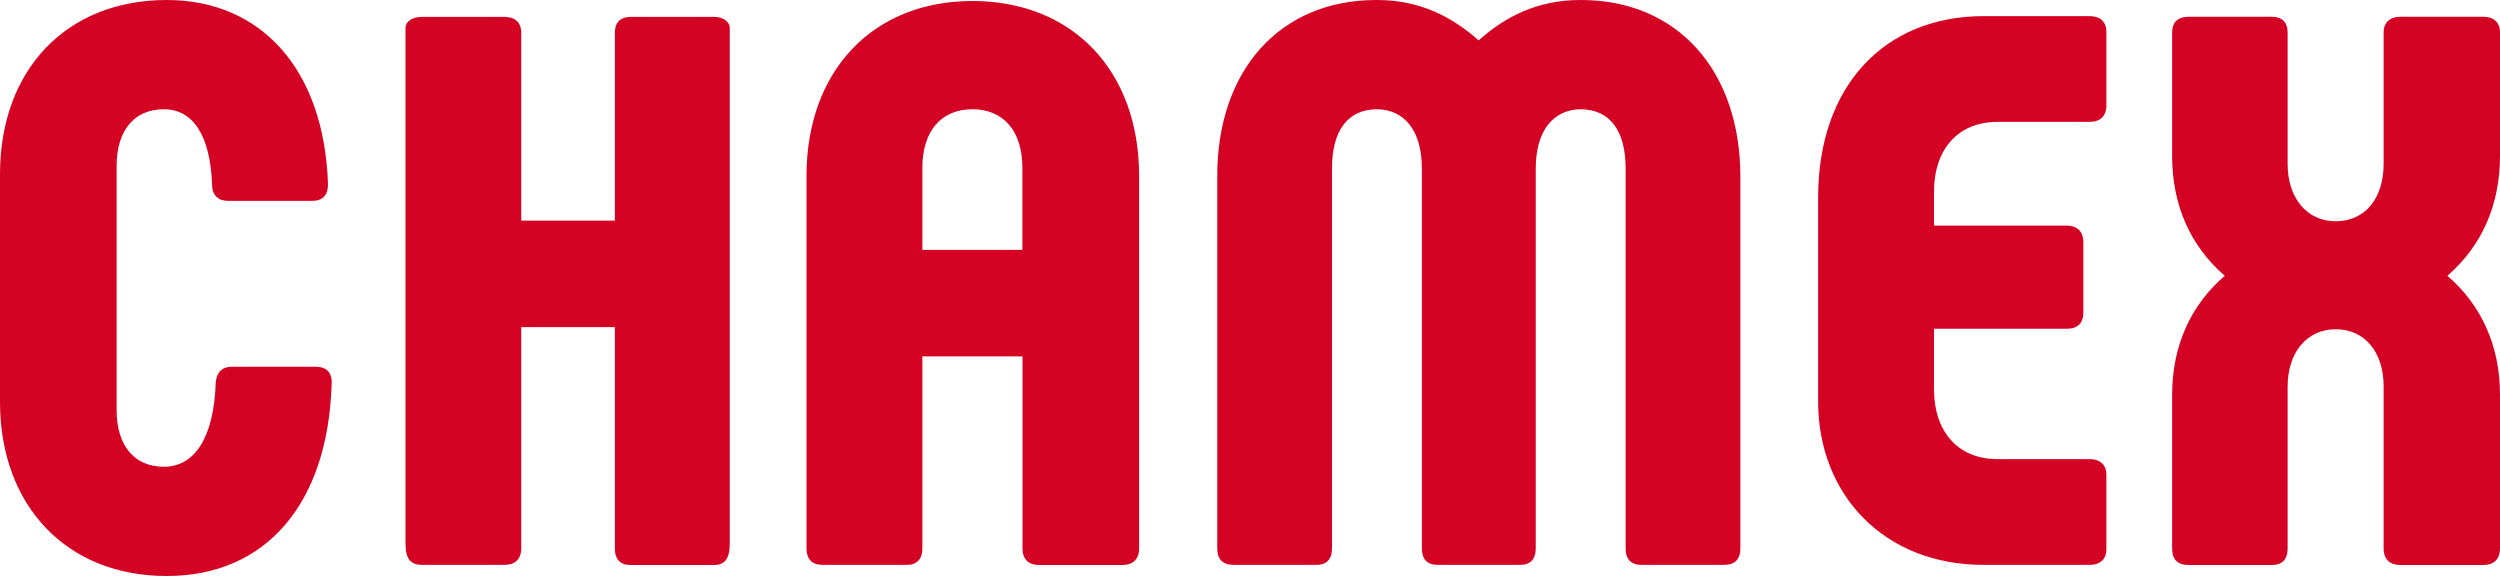 <svg xmlns="http://www.w3.org/2000/svg" viewBox="0 0 2000 460.9" style="enable-background:new 0 0 2000 460.9" xml:space="preserve"><path d="M0 321.6V139.3C0 55.6 53.4 0 133.4 0c75.6 0 126 55.6 129 147.4 0 8.9-4.4 13.3-12.6 13.3h-67.5c-7.4 0-12.6-4.4-12.6-12.6-1.5-41.5-16.3-60.7-38.6-60.7-23.7 0-37.8 17-37.8 45.2v195.6c0 28.2 14.1 45.2 37.8 45.2 24.5 0 40-23 41.5-67.4.7-8.2 5.2-12.6 12.6-12.6h67.5c8.9 0 13.3 5.2 12.6 14.1-3 95.6-52.6 153.3-131.9 153.3C53.4 460.9 0 404.6 0 321.6zM504.5 13.5h66.7c8.2 0 12.6 4.5 12.6 8.8v412.6c0 12.7-4.4 17.1-12.6 17.1h-66.7c-8.2 0-12.6-4.4-12.6-13.3v-177H417v176.9c0 8.9-5.2 13.3-13.3 13.3h-66c-8.9 0-13.3-4.4-13.3-17.1V22.3c0-4.4 4.4-8.8 13.3-8.8h66c8.2 0 13.3 4.5 13.3 12.6v150.4h74.9V26.1c0-8.2 4.5-12.6 12.6-12.6zm140.7 425.1V140.8c0-84.5 53.4-140 132.7-140 80 0 133.4 55.6 133.4 140v297.9c0 8.9-5.2 13.3-13.3 13.3h-66.7c-8.2 0-13.3-4.4-13.3-13.3V285.1h-80.1v153.5c0 8.9-4.5 13.3-12.6 13.3h-66.7c-8.9.1-13.4-4.4-13.4-13.3zm172.7-238.7v-65.8c0-28.9-14.8-46.7-40-46.7s-40 17.8-40 46.7v65.8h80zM1264.8 0c77.1 0 127.5 56.3 127.5 141.5v297.1c0 8.9-4.4 13.3-13.3 13.3h-65.9c-8.2 0-12.6-4.4-12.6-13.3V134.8c0-30.2-12.5-47.2-35.9-47.4-22 .2-36 17.2-36 47.4v303.8c0 8.9-4.4 13.3-12.6 13.3h-65.9c-8.2 0-12.6-4.4-12.6-13.3V134.8c0-30.2-13.9-47.2-36-47.4-23.5.2-35.9 17.2-35.9 47.4v303.8c0 8.9-4.4 13.3-12.6 13.3h-65.9c-8.9 0-13.3-4.4-13.3-13.3V141.5C973.5 56.3 1023.9 0 1101 0h.7c33.9 0 59.7 13.2 81.2 32.3 21.4-19.1 47.3-32.3 81.2-32.3h.7zm189.7 321.1V158c0-89.2 53-145.1 132.5-145.1h84.8c8.1 0 13.3 4.4 13.3 12.5v58.9c0 8.8-5.2 13.2-13.3 13.2H1598c-31.7 0-50.8 22.1-50.8 55.9v27.1h106.2c8.8 0 13.3 5.2 13.3 13.3v55.9c0 8.8-4.4 13.3-13.3 13.3h-106.2v48.4c0 33.9 19.2 55.9 50.8 55.9h73.8c8.1 0 13.3 4.4 13.3 12.5v59.6c0 8.1-5.2 12.5-13.3 12.5H1587c-79.5.1-132.5-55.9-132.5-130.8zm503.4-100.5c27.3 23.6 42.1 56.1 42.1 95.3v122.8c0 8.9-5.2 13.3-13.3 13.3h-66.5c-8.1 0-13.3-4.4-13.3-13.3V309.2c0-27.3-14.8-45.8-38.4-45.8-22.9 0-38.4 18.5-38.4 45.8v129.5c0 8.9-4.4 13.3-12.6 13.3H1751c-8.9 0-13.3-4.4-13.3-13.3V315.9c0-39.2 14.8-71.7 42.1-95.3-27.3-23.6-42.1-56.1-42.1-96V26c0-8.1 4.4-12.6 13.3-12.6h66.5c8.1 0 12.6 4.4 12.6 12.6v105.2c0 27.3 15.5 45.8 38.4 45.8 23.7 0 38.4-18.5 38.4-45.8V26c0-8.1 5.2-12.6 13.3-12.6h66.5c8.1 0 13.3 4.4 13.3 12.6v98.5c0 39.9-14.8 72.5-42.1 96.1z" style="fill-rule:evenodd;clip-rule:evenodd;fill:#d40324"></path></svg>